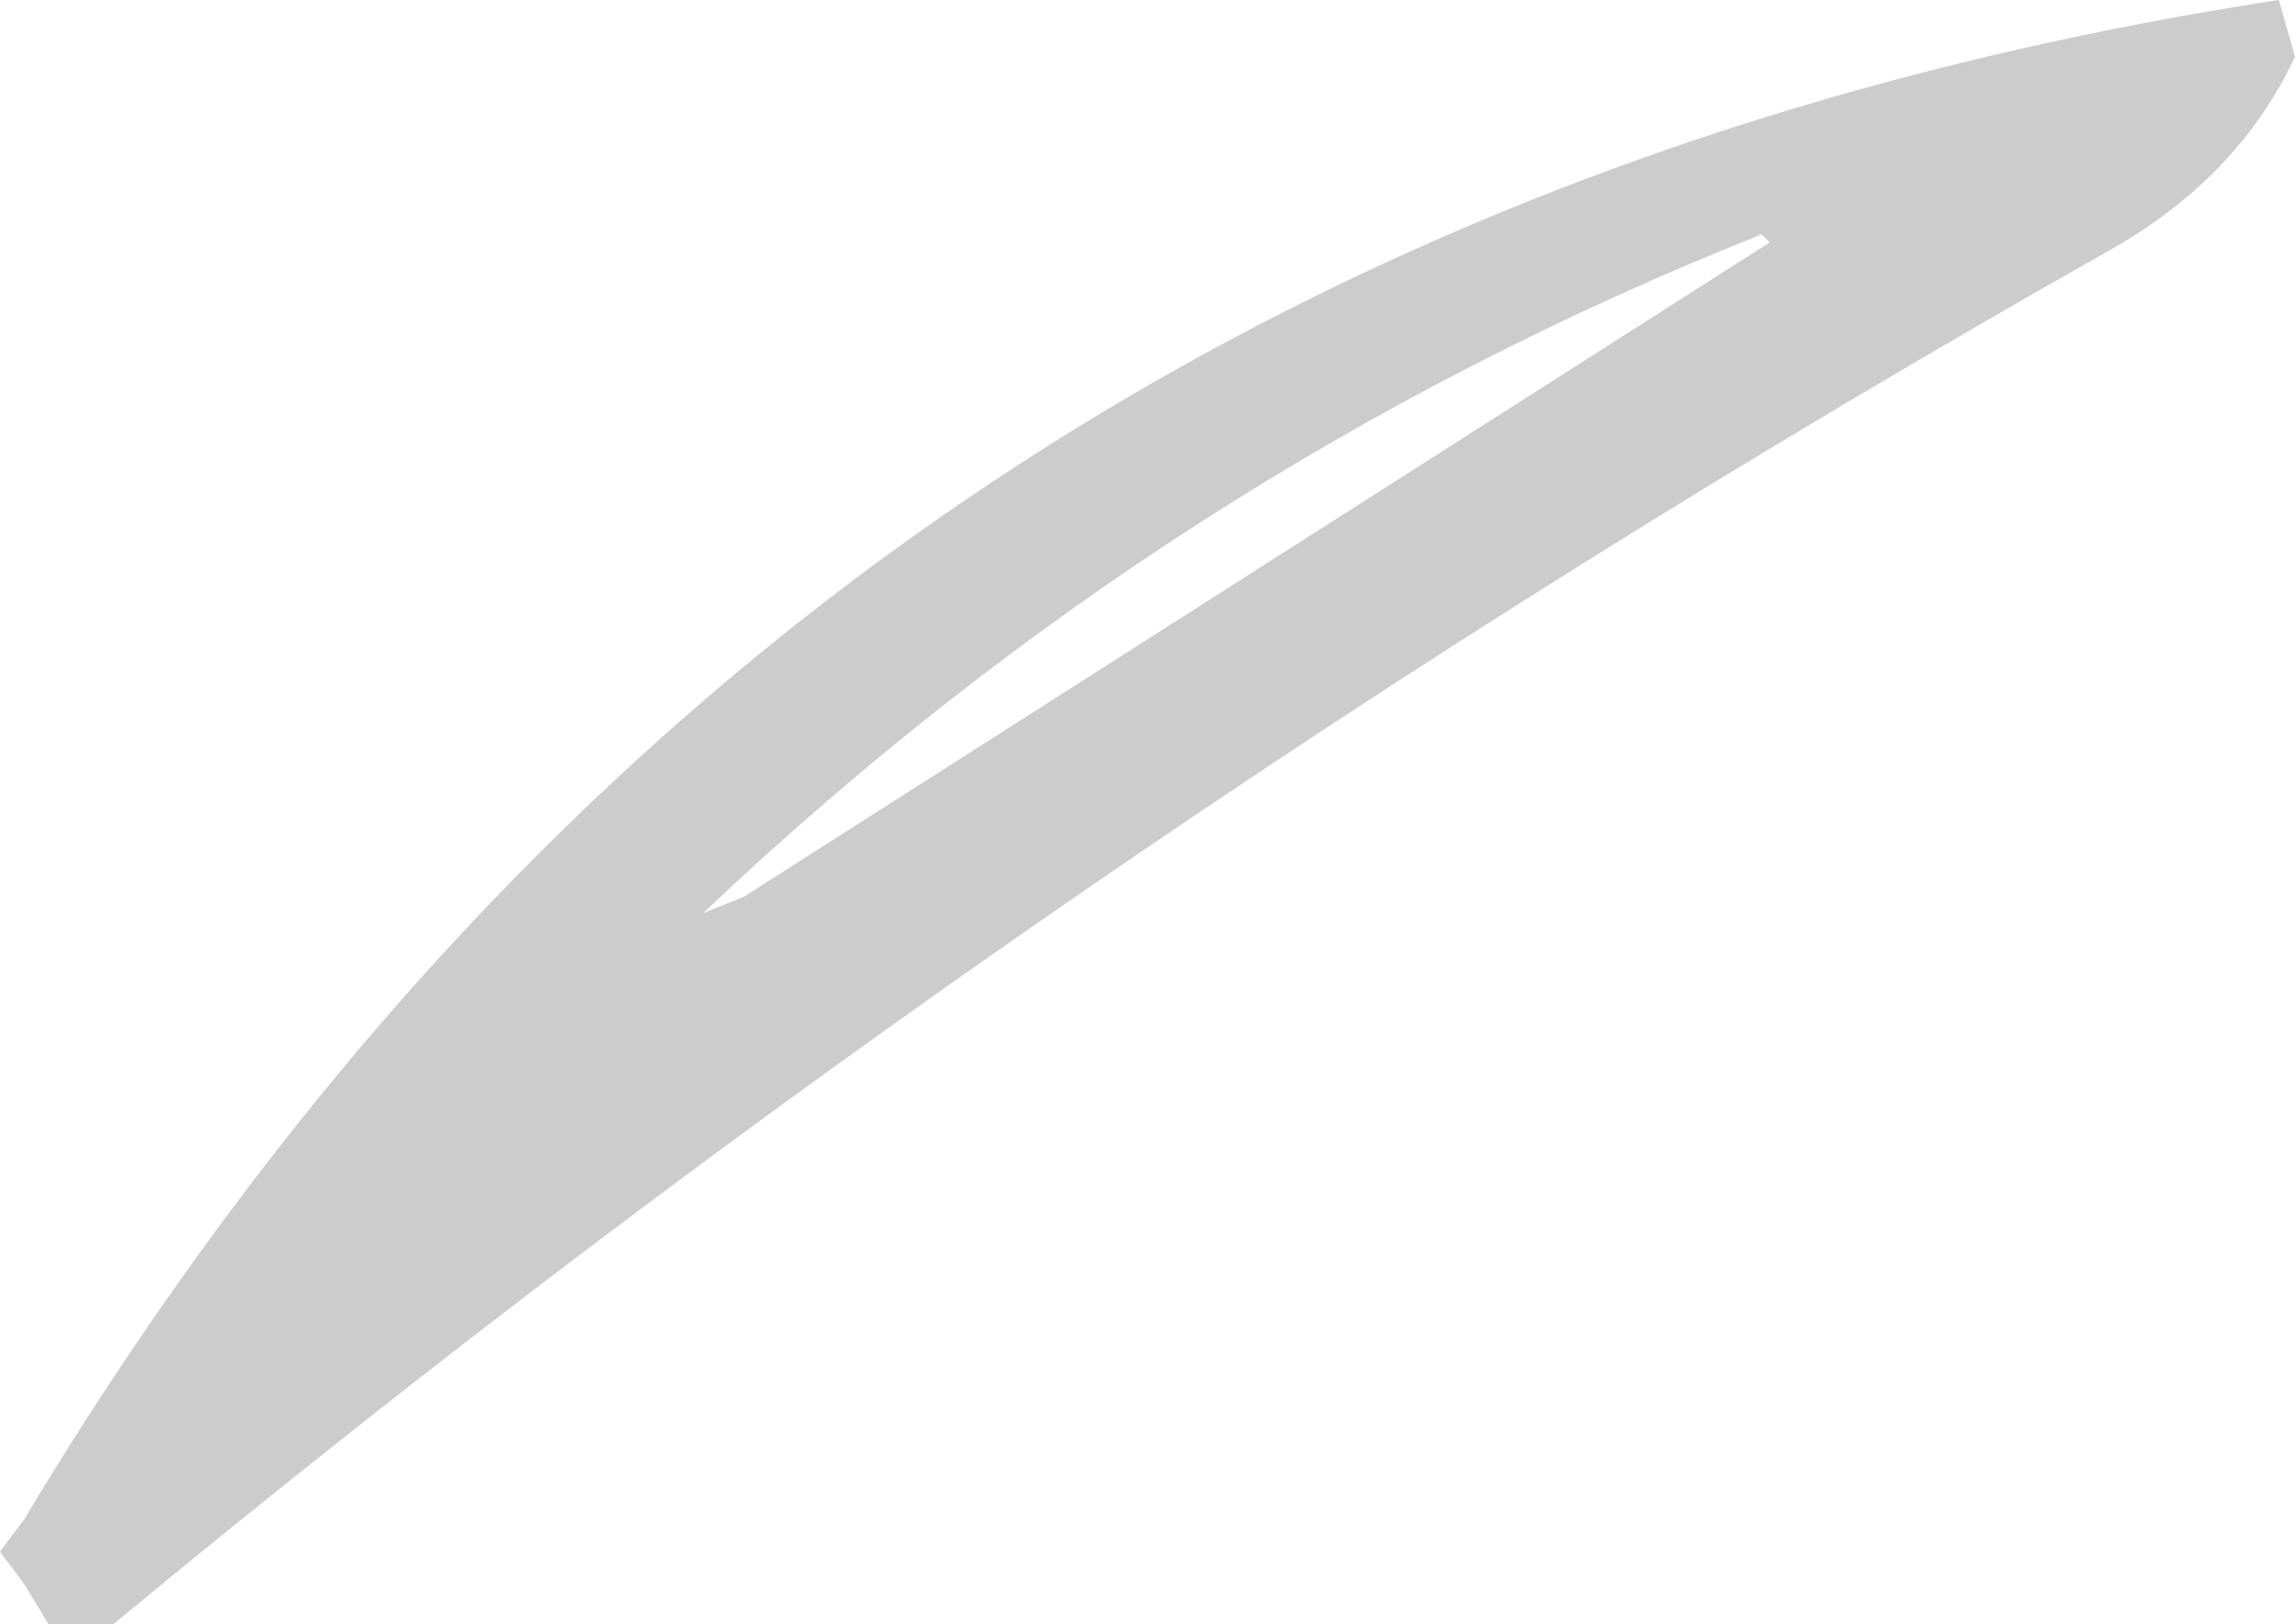 <?xml version="1.0" encoding="UTF-8" standalone="no"?>
<svg xmlns:xlink="http://www.w3.org/1999/xlink" height="10.05px" width="14.2px" xmlns="http://www.w3.org/2000/svg">
  <g transform="matrix(1.0, 0.0, 0.0, 1.0, 60.8, 97.65)">
    <path d="M-46.7 -97.65 L-46.6 -97.3 Q-46.95 -96.55 -47.75 -96.1 -54.3 -92.4 -60.1 -87.6 L-60.5 -87.6 -60.65 -87.85 -60.8 -88.05 -60.65 -88.25 Q-55.85 -96.25 -46.7 -97.65 M-56.45 -92.0 L-56.2 -92.1 -49.85 -96.15 -49.9 -96.2 Q-53.55 -94.75 -56.45 -92.0" fill="#cccccc" fill-rule="evenodd" stroke="none"/>
  </g>
</svg>
